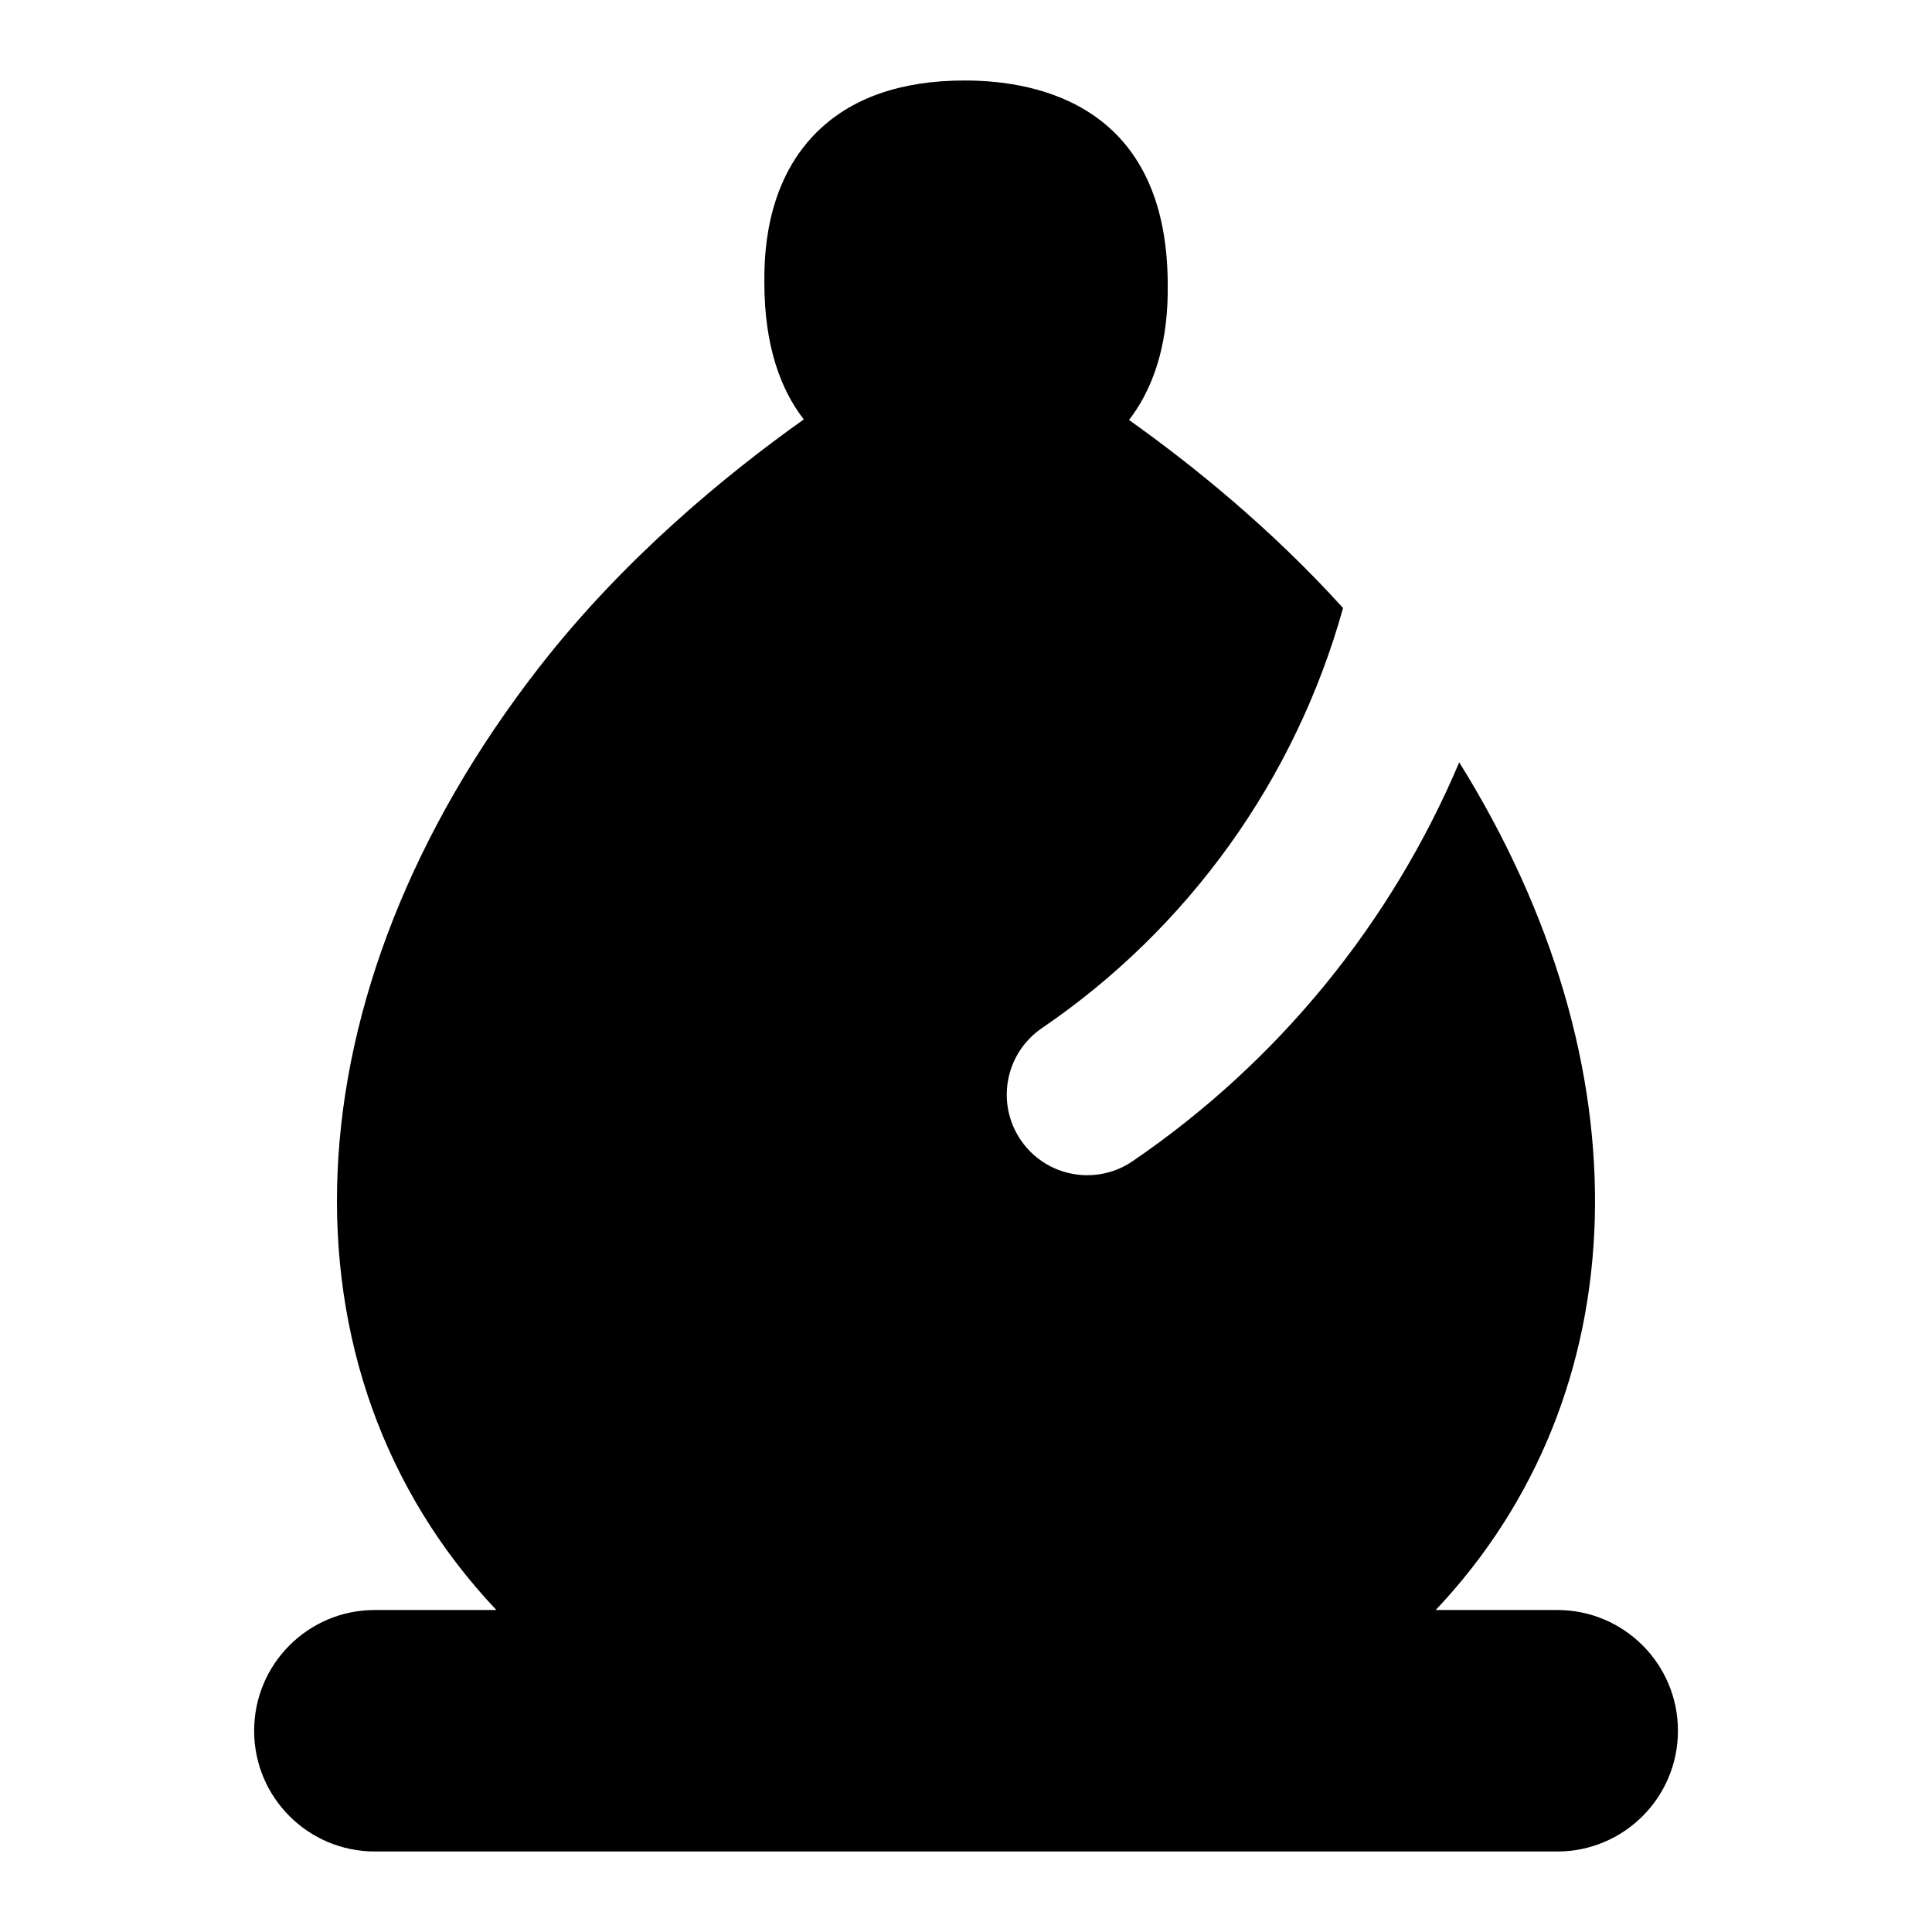 <?xml version="1.0" encoding="UTF-8"?>
<svg xmlns="http://www.w3.org/2000/svg" id="Layer_1" data-name="Layer 1" viewBox="0 0 24 24">
  <path d="M19.343,20h-1.508c2.534-2.683,2.638-6.764,.292-10.53-.845,1.997-2.249,3.721-4.058,4.955-.172,.118-.369,.174-.562,.174-.32,0-.634-.153-.827-.437-.311-.457-.193-1.079,.263-1.39,1.825-1.244,3.148-3.093,3.741-5.219-.895-.988-1.871-1.776-2.659-2.336,.485-.628,.482-1.414,.481-1.69-.008-2.191-1.575-2.524-2.508-2.527h-.016c-.792,0-1.413,.218-1.843,.649-.648,.649-.645,1.572-.644,1.875,.003,.769,.198,1.309,.49,1.686-.974,.692-2.239,1.733-3.281,3.071-3.173,4.072-3.342,8.751-.538,11.719h-1.509c-.829,0-1.5,.671-1.5,1.5s.671,1.5,1.5,1.5h14.687c.829,0,1.5-.671,1.5-1.5s-.671-1.5-1.5-1.5Z"/>
</svg>
